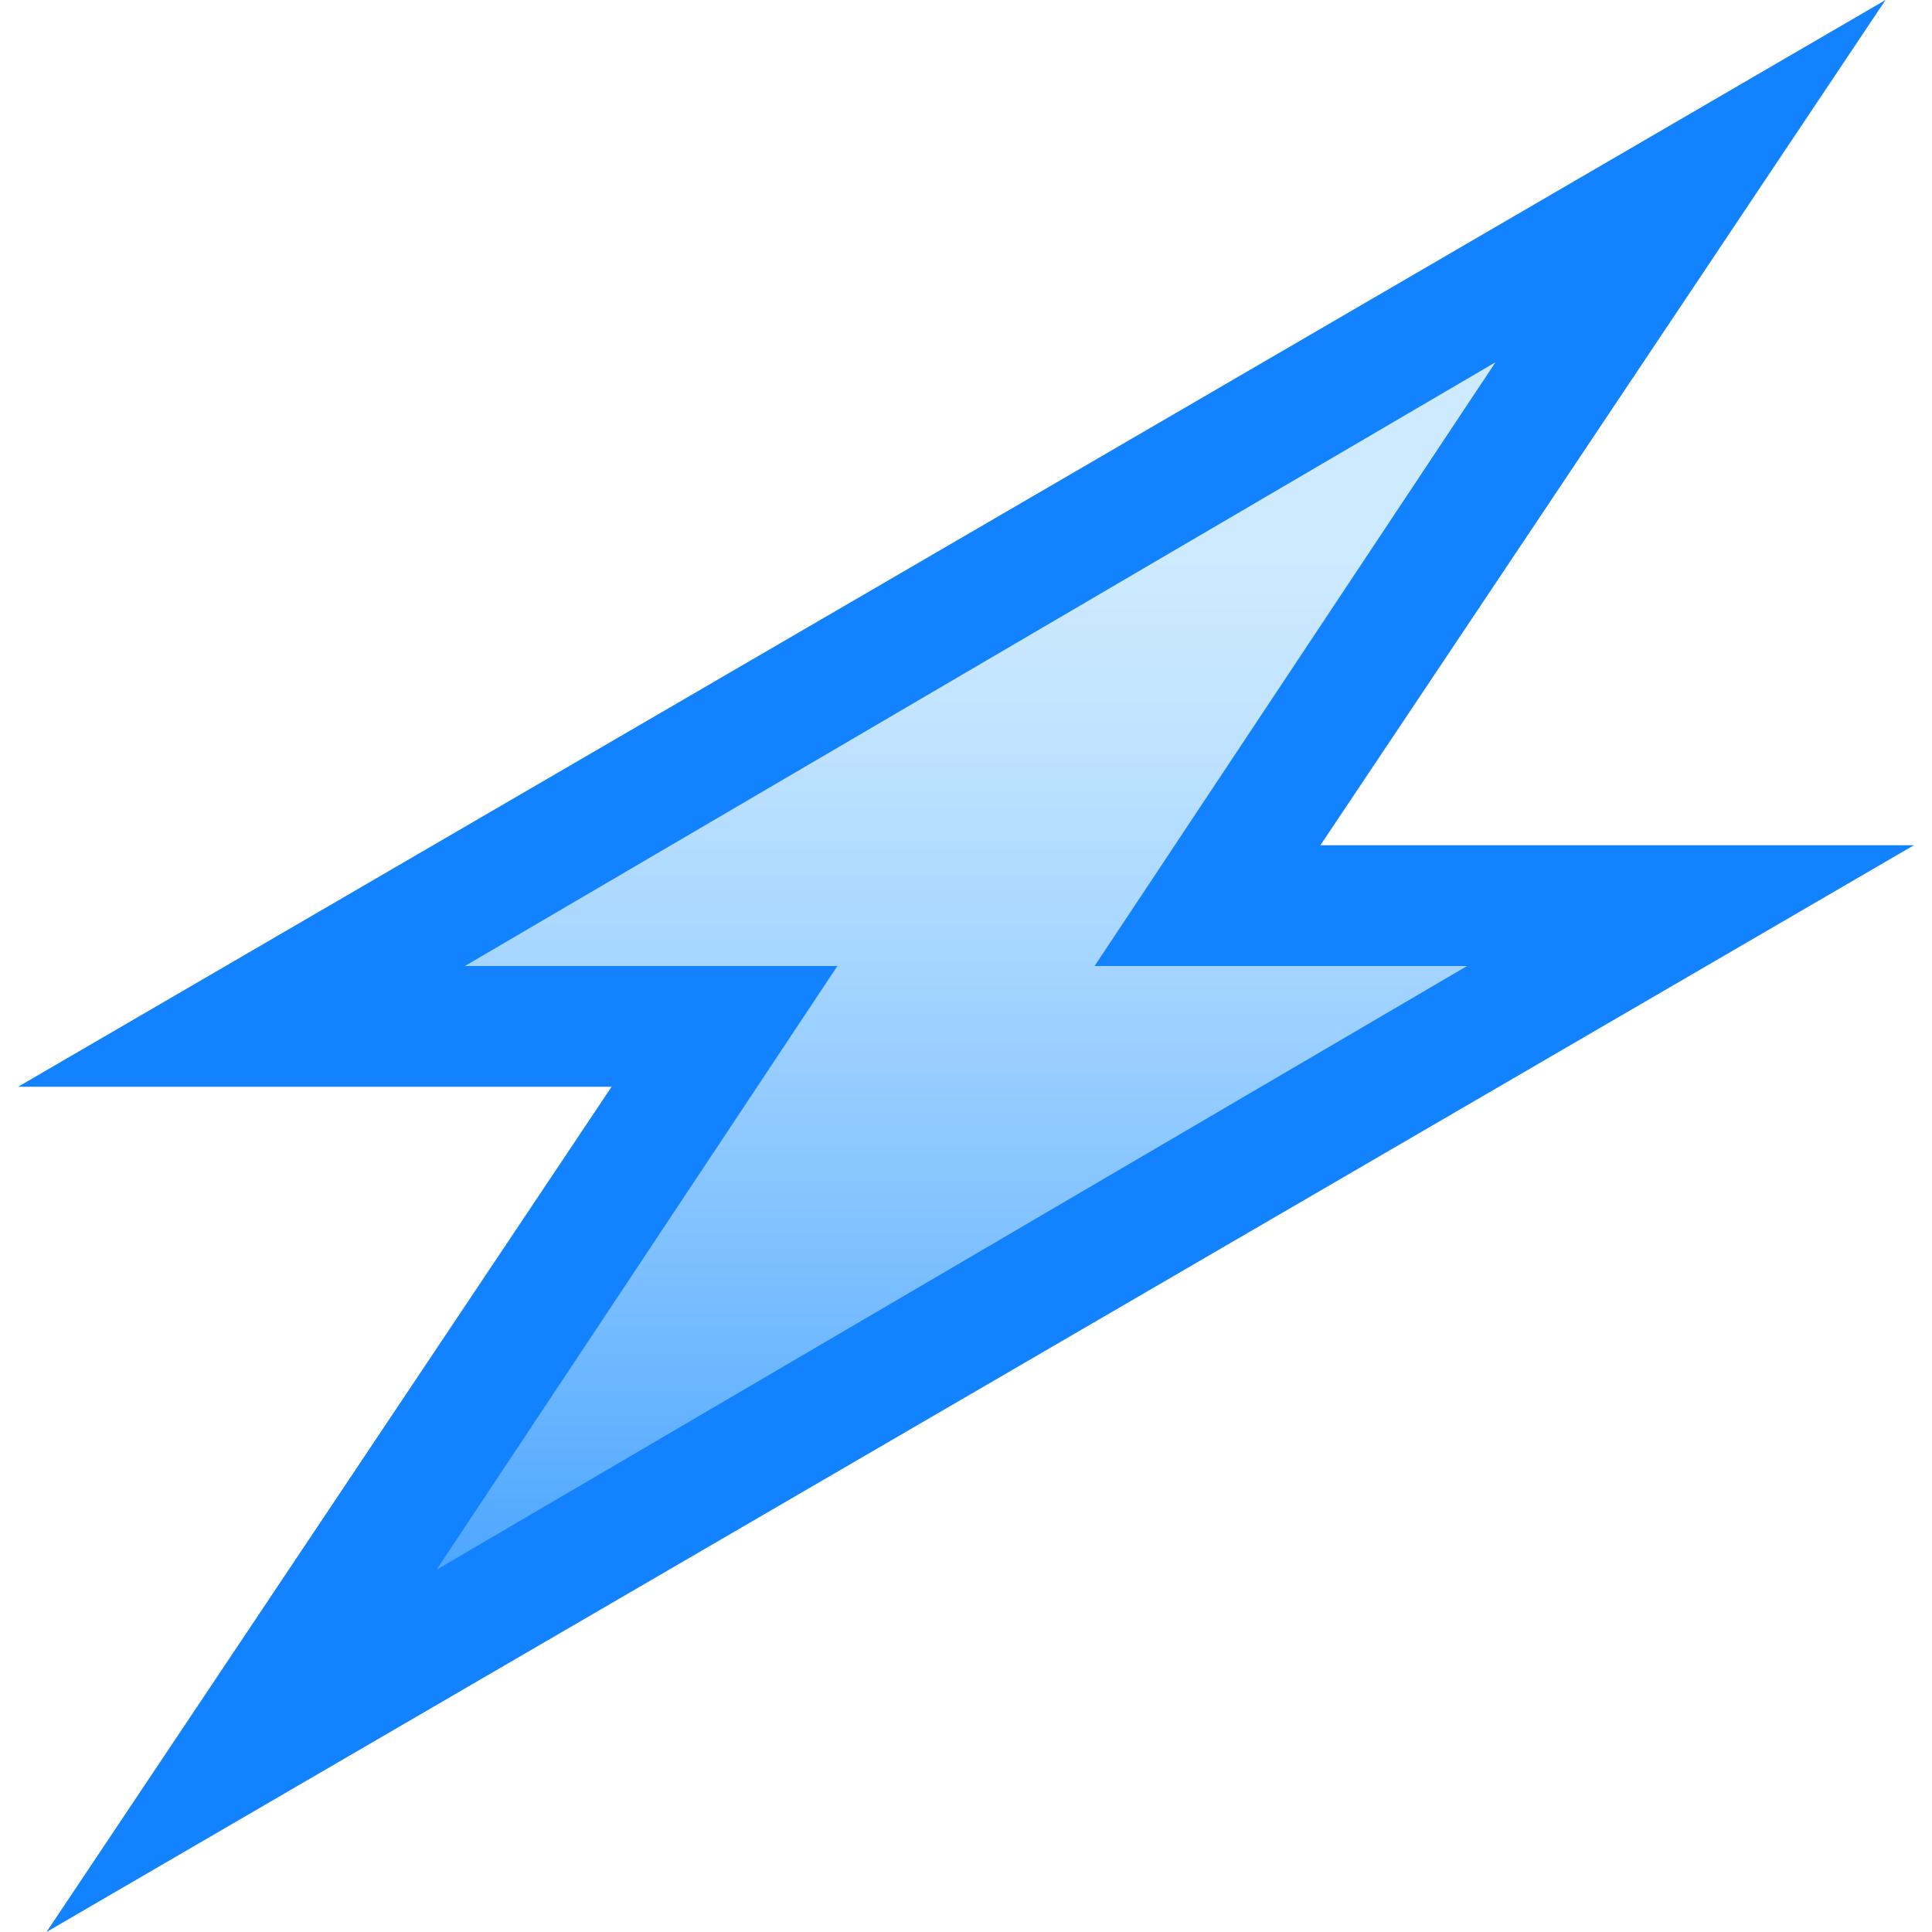 <?xml version="1.0" ?><svg data-name="Layer 1" id="Layer_1" viewBox="0 0 32 32" xmlns="http://www.w3.org/2000/svg" xmlns:xlink="http://www.w3.org/1999/xlink"><defs><style>.cls-1{fill:url(#linear-gradient);}.cls-2{fill:#1282ff;}</style><linearGradient gradientUnits="userSpaceOnUse" id="linear-gradient" x1="16" x2="16" y1="3" y2="29"><stop offset="0.24" stop-color="#cdeaff"/><stop offset="0.34" stop-color="#c2e4ff"/><stop offset="0.5" stop-color="#a5d5ff"/><stop offset="0.72" stop-color="#76bcff"/><stop offset="0.98" stop-color="#369aff"/><stop offset="1" stop-color="#3197ff"/></linearGradient></defs><title/><polygon class="cls-1" points="4 29 12 17 4 17 28 3 20 15 28 15 4 29"/><path class="cls-2" d="M31.7,14H21.87L31.23,0,.3,18h9.83L.77,32Zm-24,2L24.77,6,18.13,16H24.3L7.23,26l6.64-10Z"/></svg>